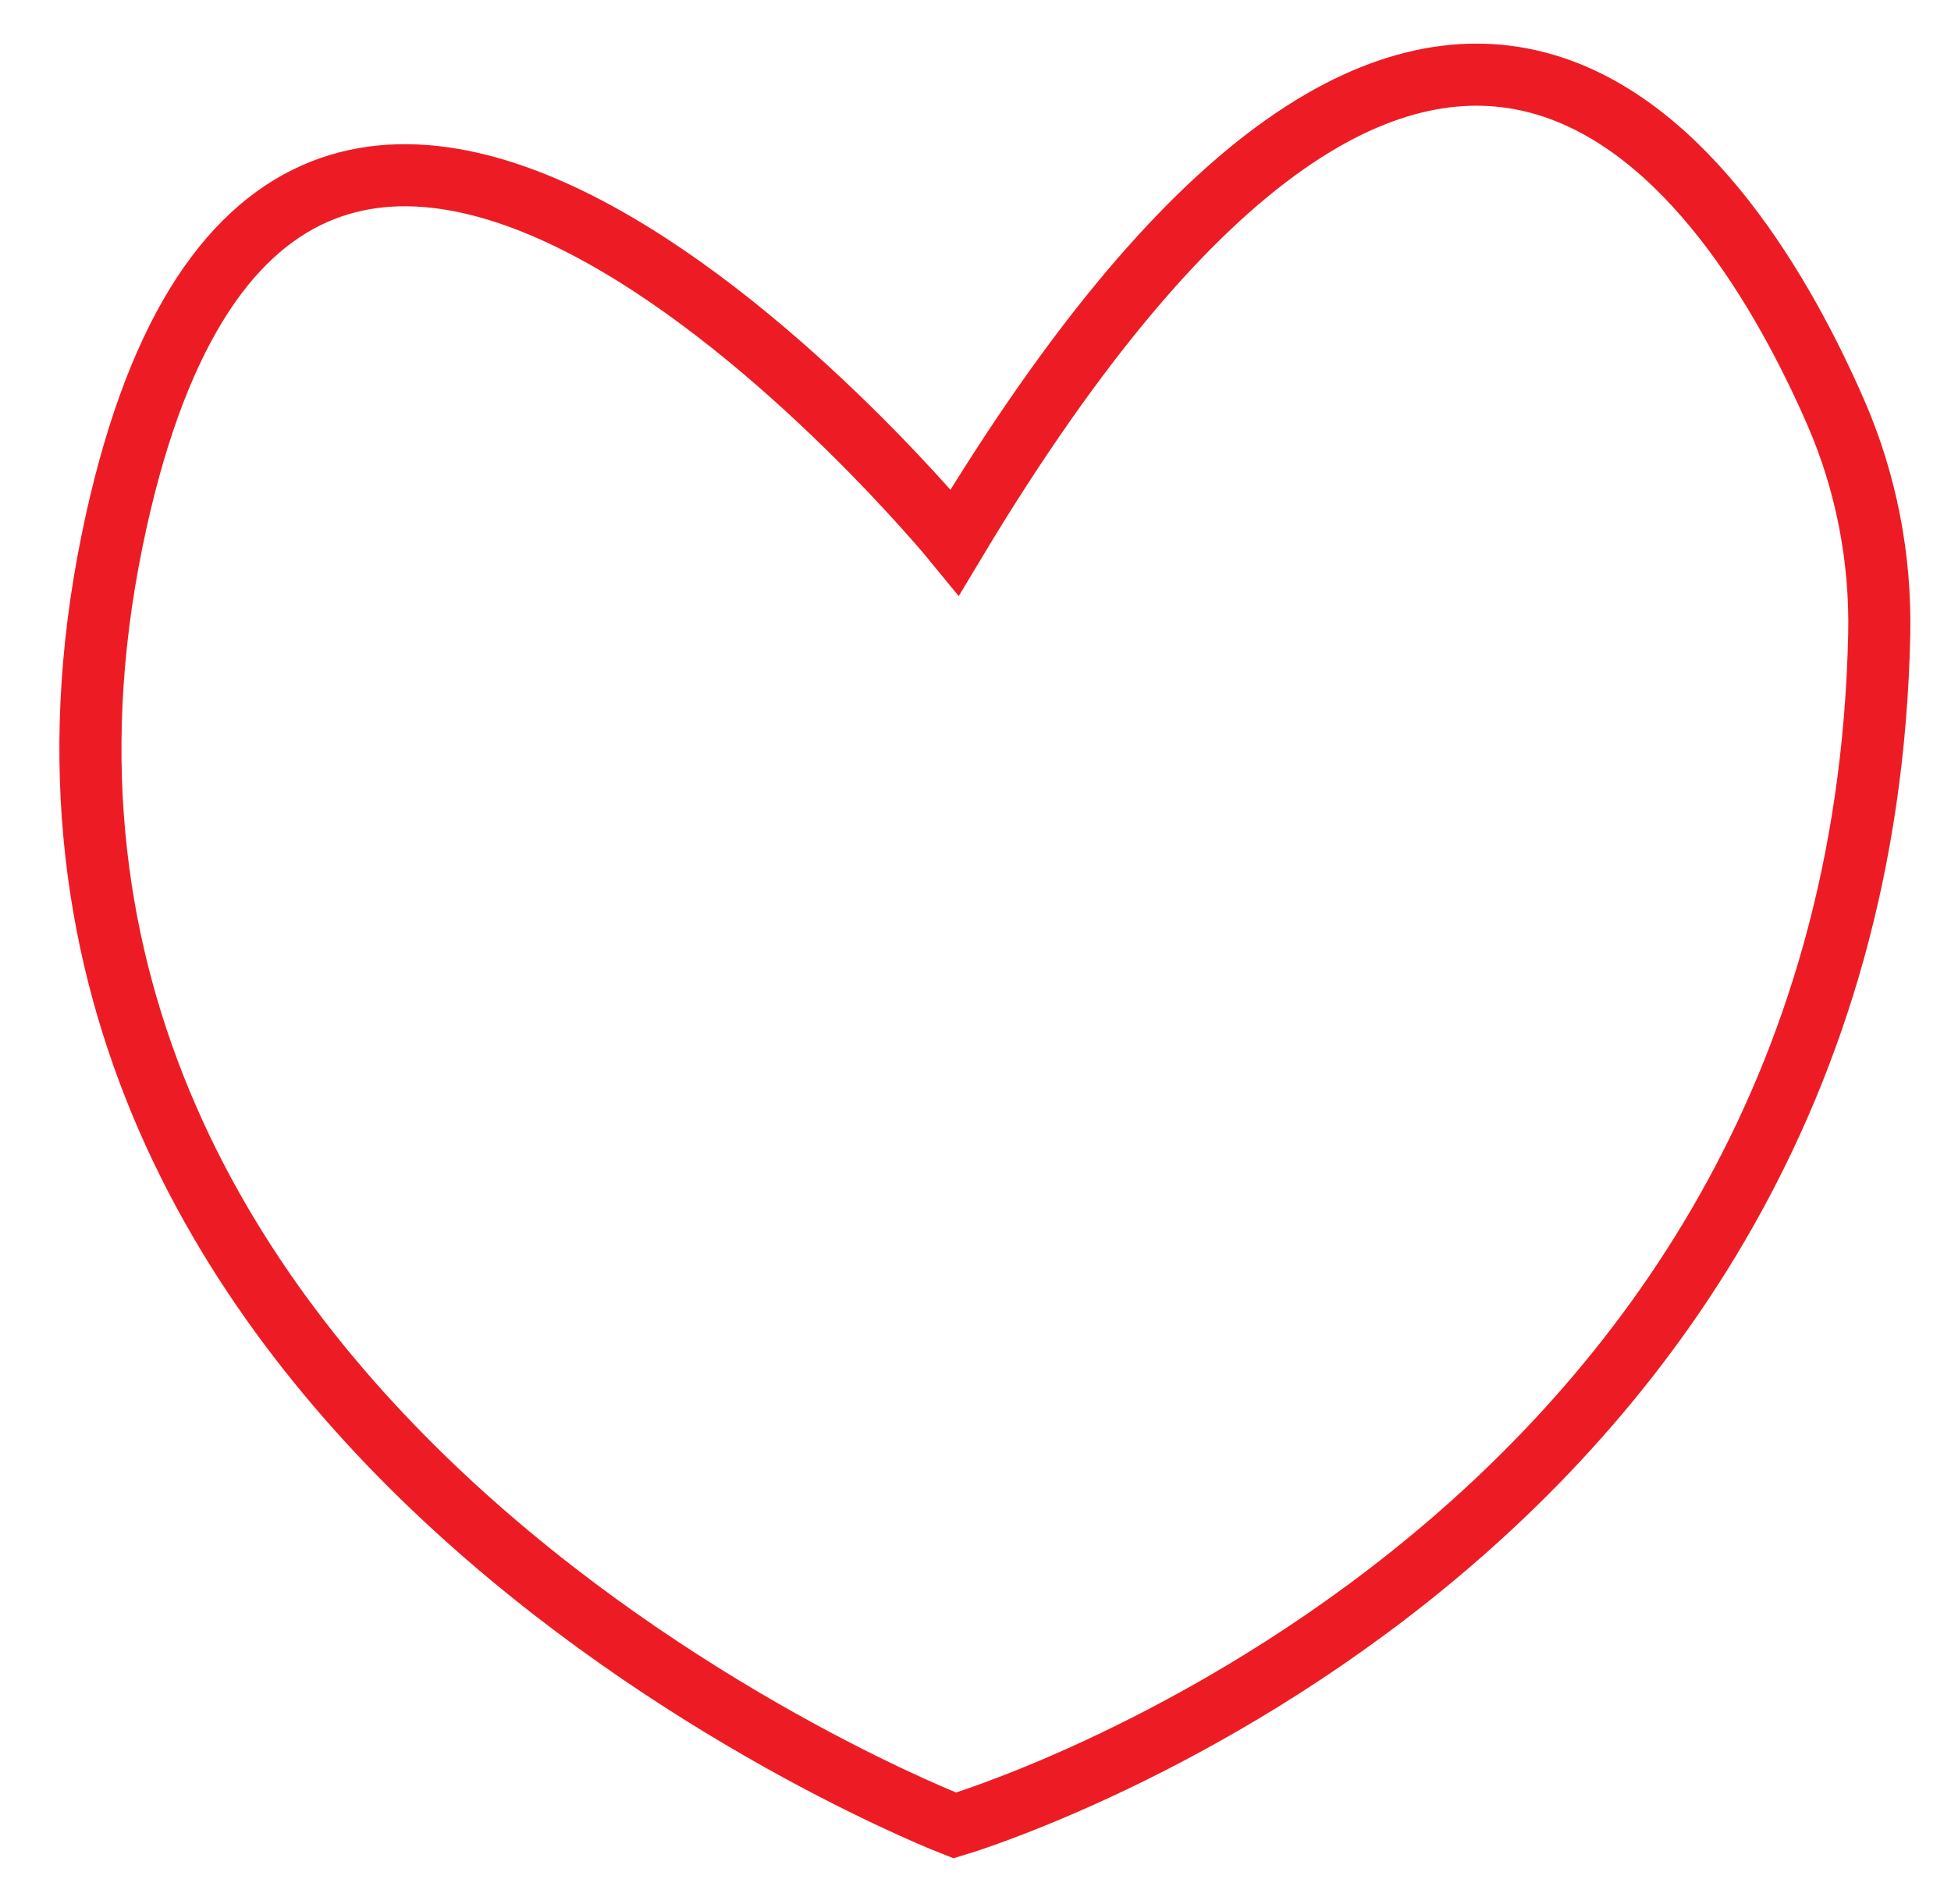 <?xml version="1.0" encoding="utf-8"?>
<!-- Generator: Adobe Illustrator 27.0.0, SVG Export Plug-In . SVG Version: 6.00 Build 0)  -->
<svg version="1.0" id="Layer_1" xmlns="http://www.w3.org/2000/svg" xmlns:xlink="http://www.w3.org/1999/xlink" x="0px" y="0px"
	 viewBox="0 0 471.28 459.89" style="enable-background:new 0 0 471.28 459.89;" xml:space="preserve">
<style type="text/css">
	.st0{fill:none;stroke:#ED1C24;stroke-width:15;stroke-miterlimit:10;}
</style>
<path class="st0" d="M230.64,131c0,0-163.14-199.5-203.64,0c-43.61,214.8,203.64,310,203.64,310s218.5-64.38,223.3-287.66
	c0.4-18.47-3.13-36.8-10.51-53.74C418.85,43.26,349.03-66.37,230.64,131z"/>
</svg>
